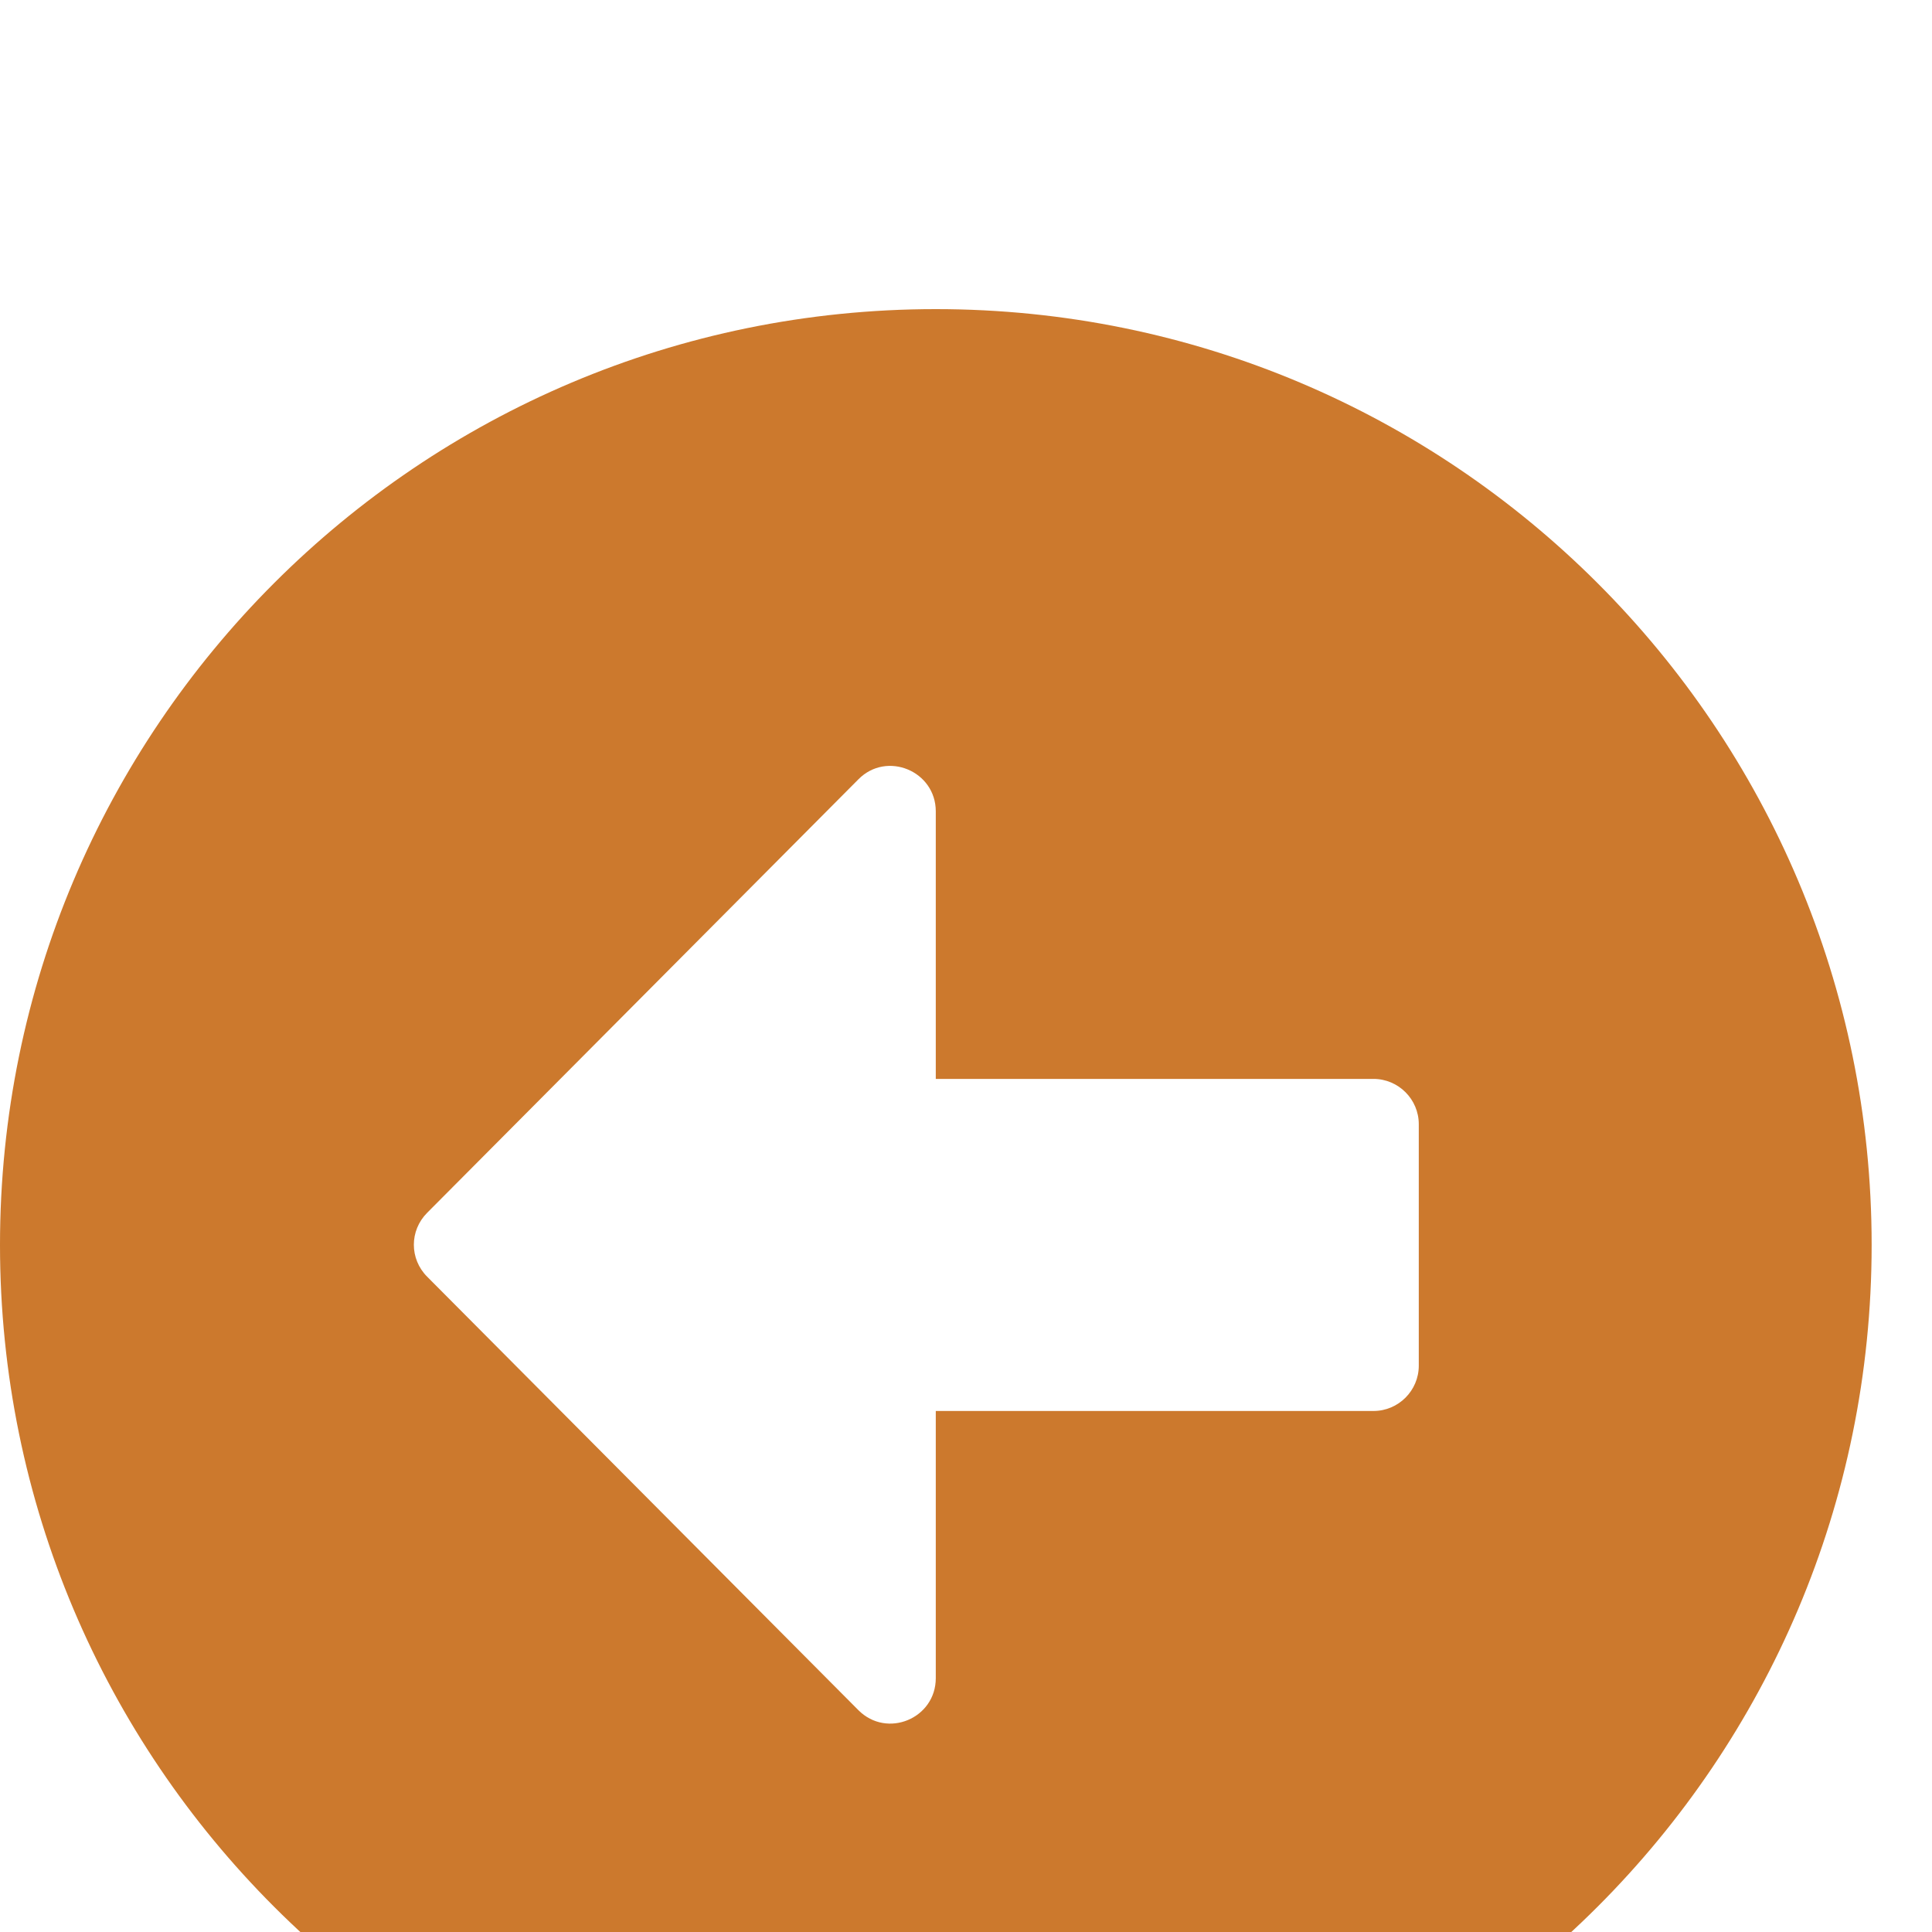 <svg width="25" height="25" viewBox="0 0 25 25" fill="none" xmlns="http://www.w3.org/2000/svg">
<g filter="url(#filter0_i_1_15586)">
<path d="M12.109 24.219C5.42 24.219 0 18.799 0 12.109C0 5.42 5.42 0 12.109 0C18.799 0 24.219 5.42 24.219 12.109C24.219 18.799 18.799 24.219 12.109 24.219ZM17.773 9.961H12.109V6.499C12.109 5.977 11.475 5.713 11.108 6.084L5.527 11.694C5.298 11.924 5.298 12.29 5.527 12.52L11.108 18.13C11.479 18.501 12.109 18.237 12.109 17.715V14.258H17.773C18.096 14.258 18.359 13.994 18.359 13.672V10.547C18.359 10.225 18.096 9.961 17.773 9.961Z" fill="#CC792D"/>
</g>
<defs>
<filter id="filter0_i_1_15586" x="0" y="0" width="24.219" height="28.219" filterUnits="userSpaceOnUse" color-interpolation-filters="sRGB">
<feFlood flood-opacity="0" result="BackgroundImageFix"/>
<feBlend mode="normal" in="SourceGraphic" in2="BackgroundImageFix" result="shape"/>
<feColorMatrix in="SourceAlpha" type="matrix" values="0 0 0 0 0 0 0 0 0 0 0 0 0 0 0 0 0 0 127 0" result="hardAlpha"/>
<feOffset dy="4"/>
<feGaussianBlur stdDeviation="2"/>
<feComposite in2="hardAlpha" operator="arithmetic" k2="-1" k3="1"/>
<feColorMatrix type="matrix" values="0 0 0 0 0 0 0 0 0 0 0 0 0 0 0 0 0 0 0.25 0"/>
<feBlend mode="normal" in2="shape" result="effect1_innerShadow_1_15586"/>
</filter>
</defs>
</svg>
